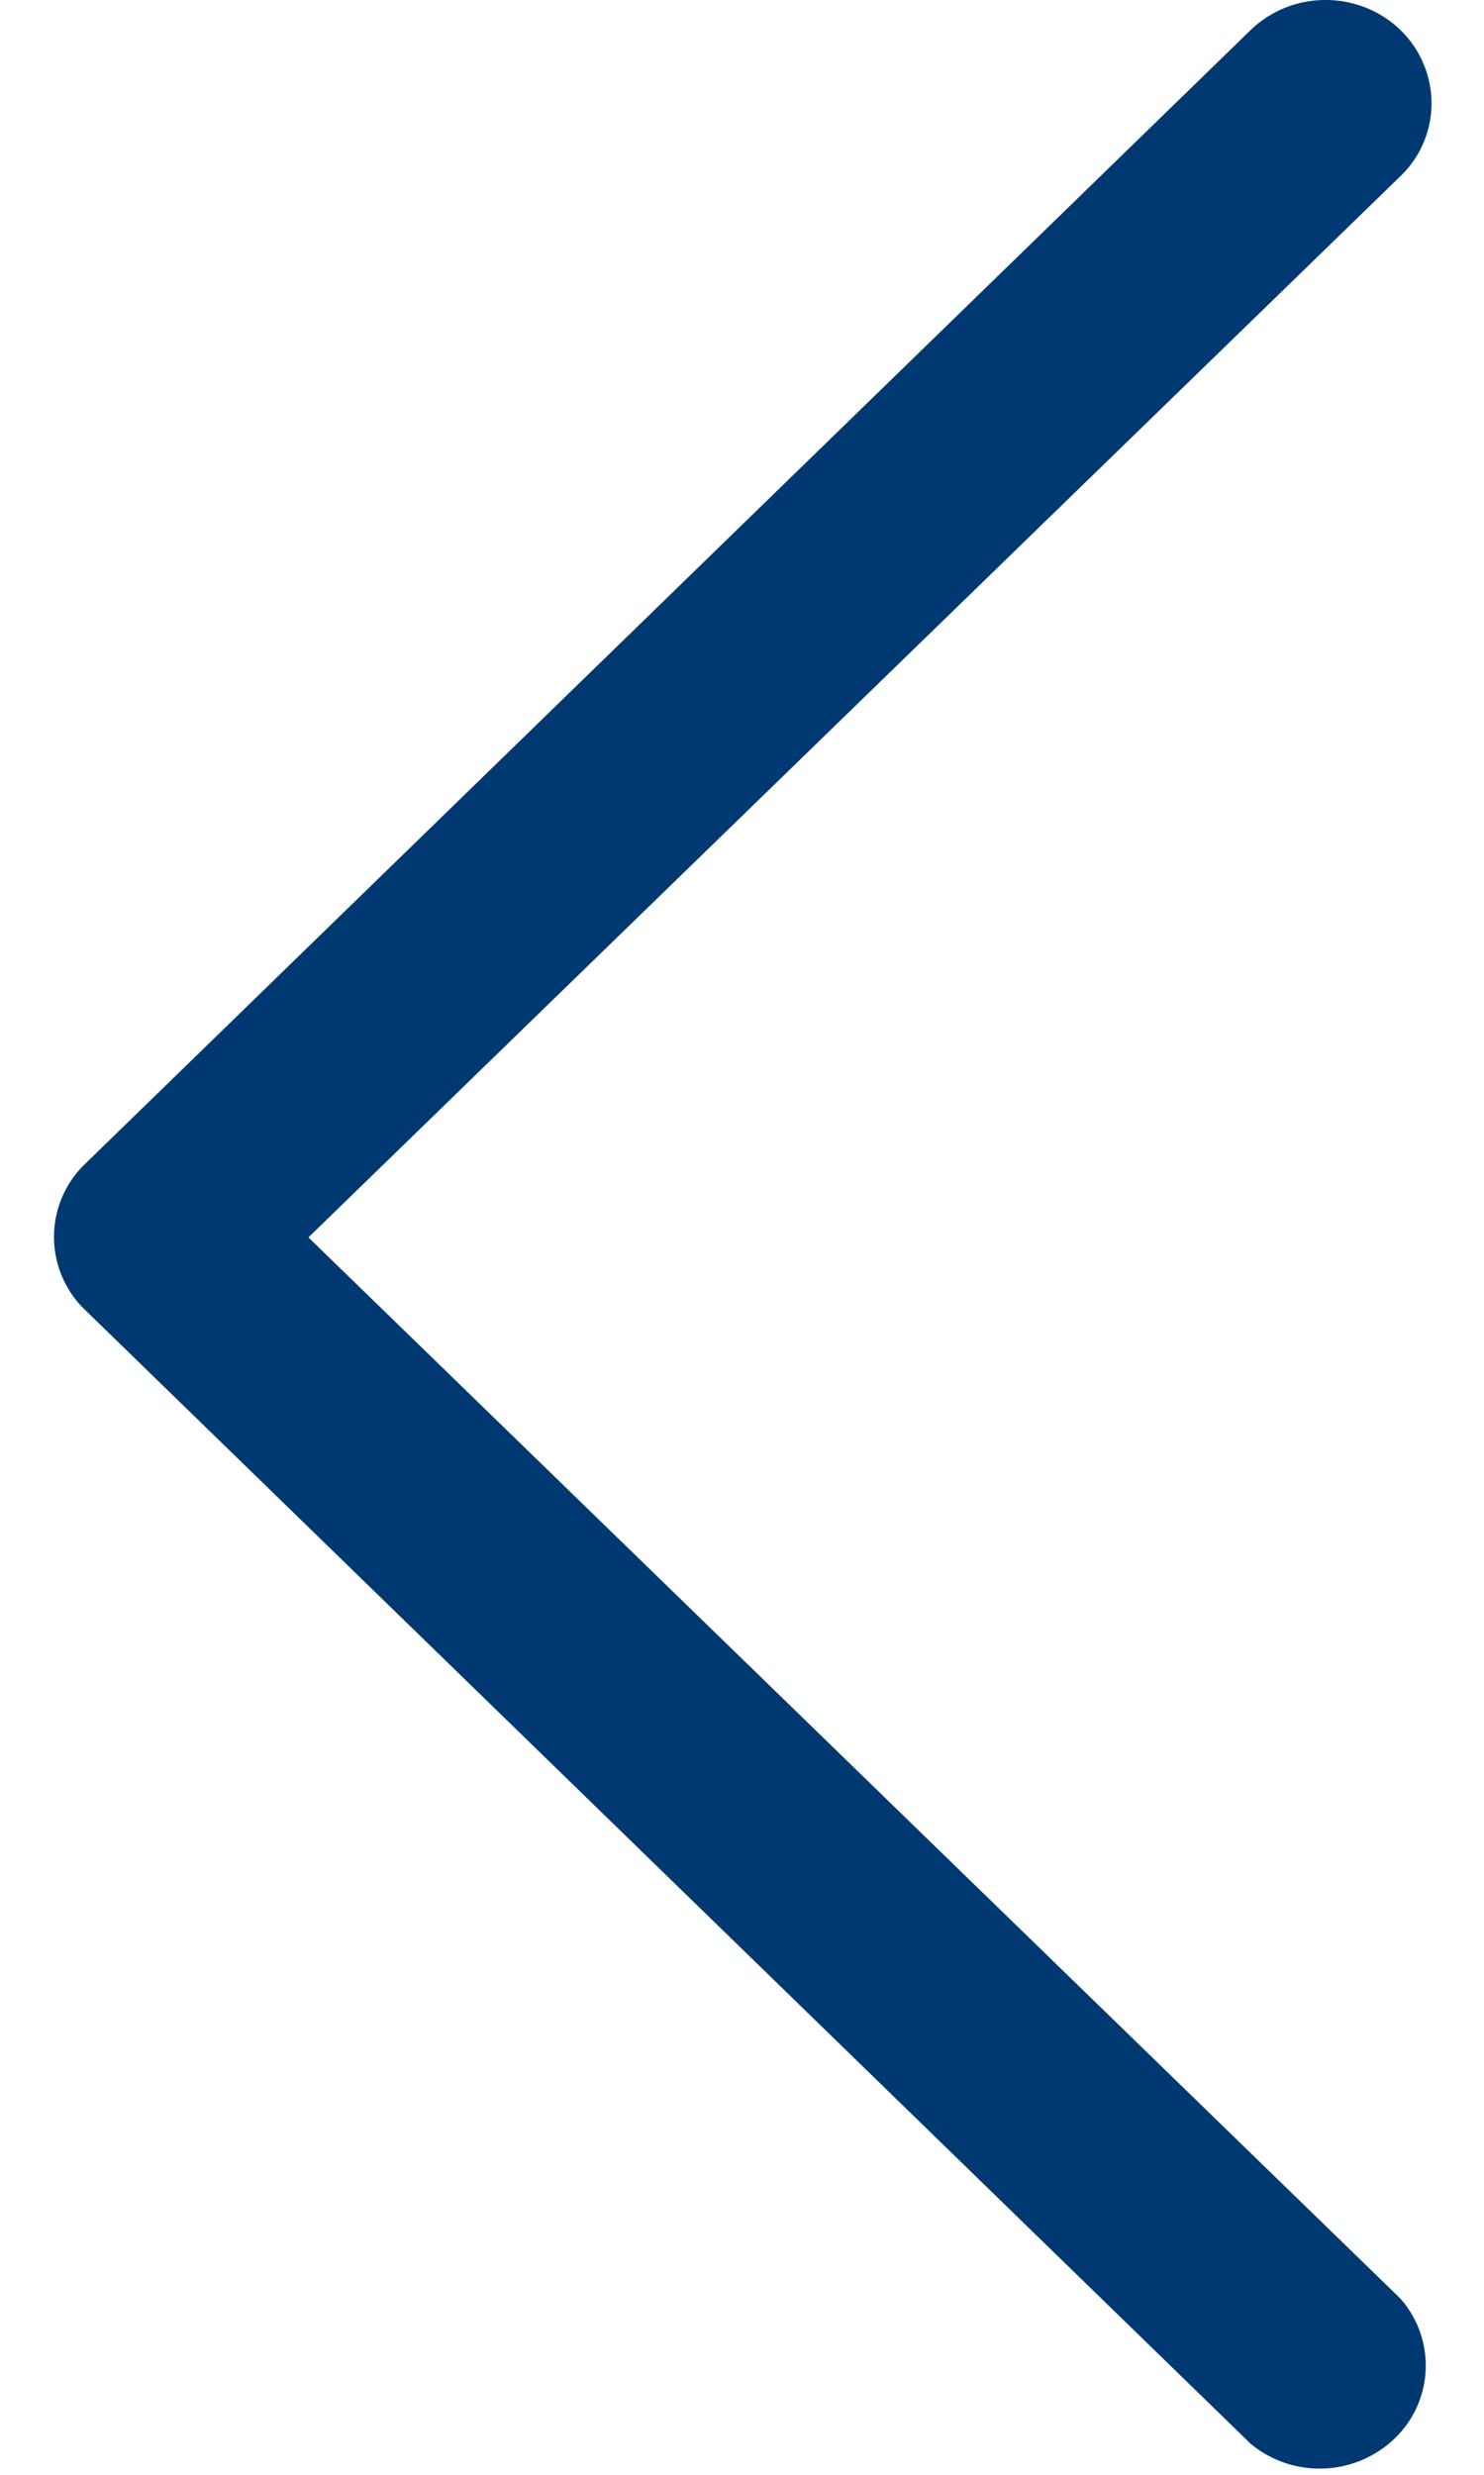 <svg width="6" height="10" viewBox="0 0 6 10" xmlns="http://www.w3.org/2000/svg"><title>F0FA8A20-A438-47BE-8793-24C10EA1C99A</title><path d="M5.357 0c.174-.001.332.1.398.257a.408.408 0 0 1-.094.456L1.247 5l4.414 4.287a.408.408 0 0 1-.022.566.438.438 0 0 1-.582.022L.343 5.292a.409.409 0 0 1 0-.588L5.057.121a.435.435 0 0 1 .3-.121z" fill-rule="nonzero" fill="#003971"/></svg>
